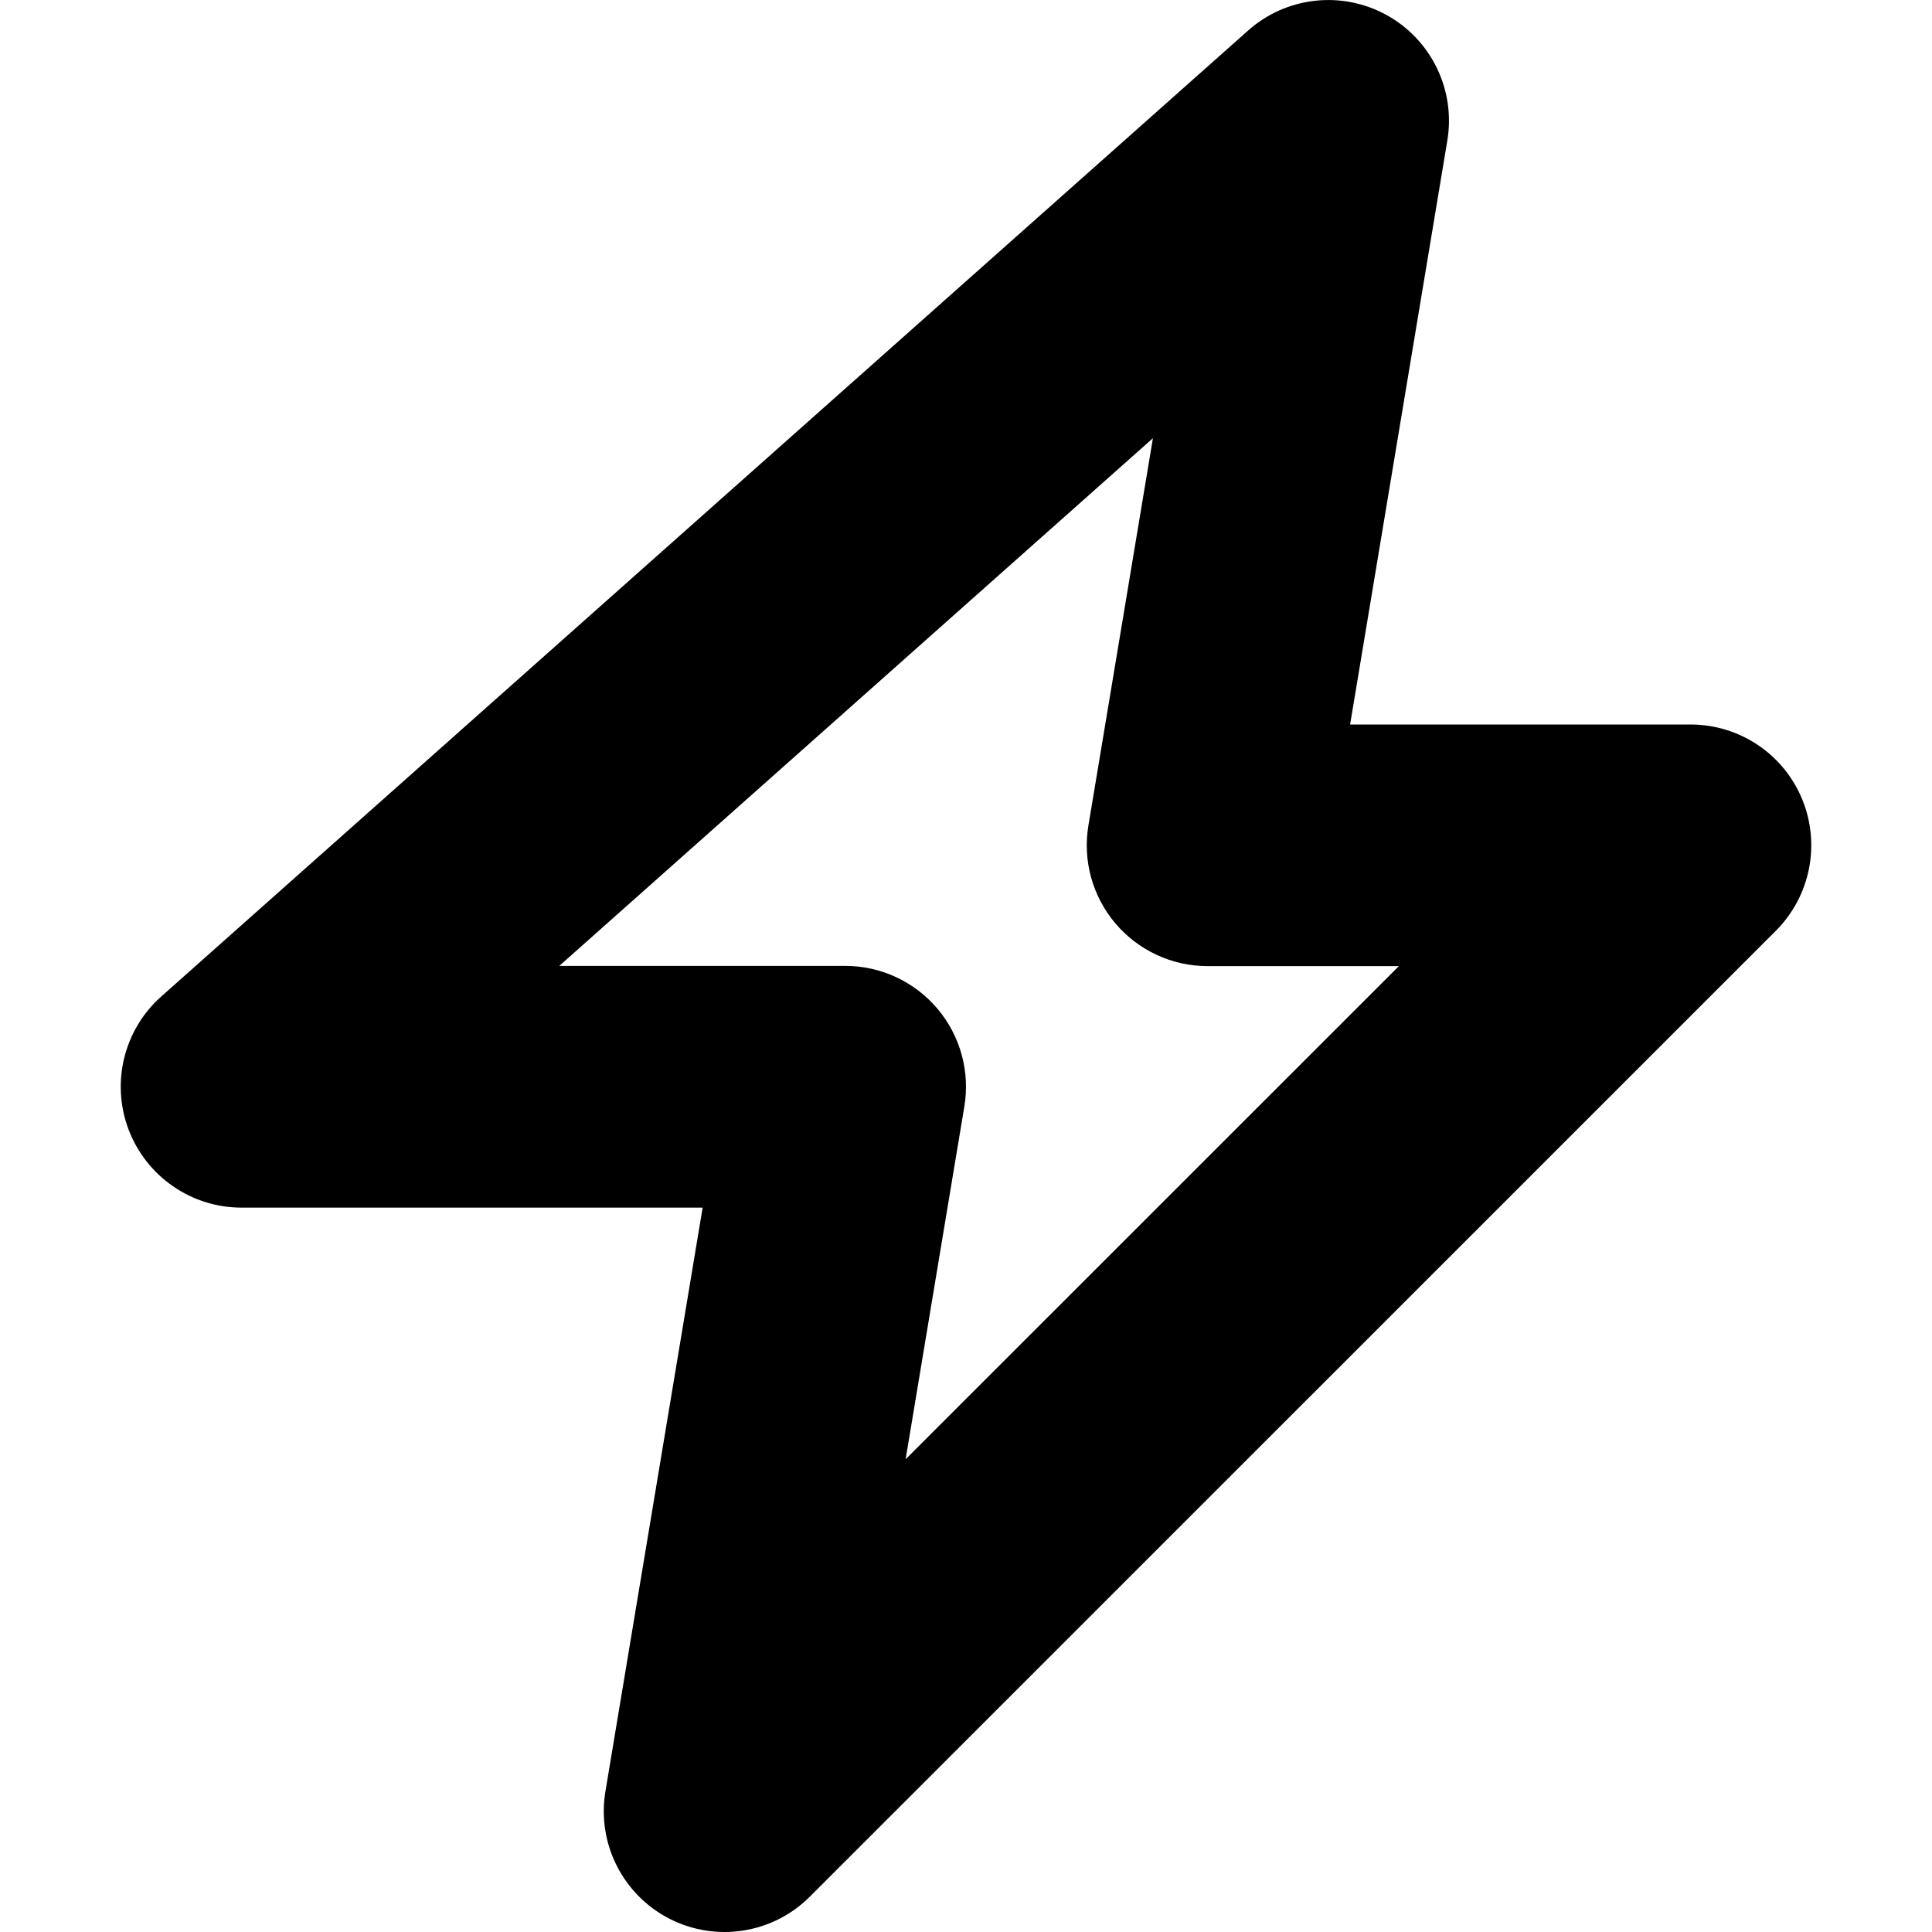 <svg fill="currentColor" viewBox="0 0 16 16" xmlns="http://www.w3.org/2000/svg">
  <path
    fill-rule="evenodd"
    clip-rule="evenodd"
    d="M11.484 0.125C11.855 0.33 12.056 0.747 11.986 1.165L11.181 6H14C14.405 6 14.769 6.243 14.924 6.617C15.079 6.991 14.993 7.422 14.707 7.708L6.707 15.707C6.399 16.015 5.929 16.088 5.542 15.889C5.156 15.69 4.942 15.264 5.014 14.835L5.819 10.001H2C1.585 10.001 1.213 9.744 1.065 9.355C0.918 8.967 1.025 8.528 1.336 8.252L10.336 0.253C10.653 -0.029 11.113 -0.08 11.484 0.125ZM4.632 7.999H7C7.294 7.999 7.573 8.129 7.763 8.353C7.953 8.578 8.035 8.874 7.986 9.165L7.5 12.085L11.585 8.001H10C9.706 8.001 9.427 7.871 9.237 7.647C9.047 7.422 8.965 7.126 9.014 6.835L9.548 3.629L4.632 7.999Z"
  />
</svg>
